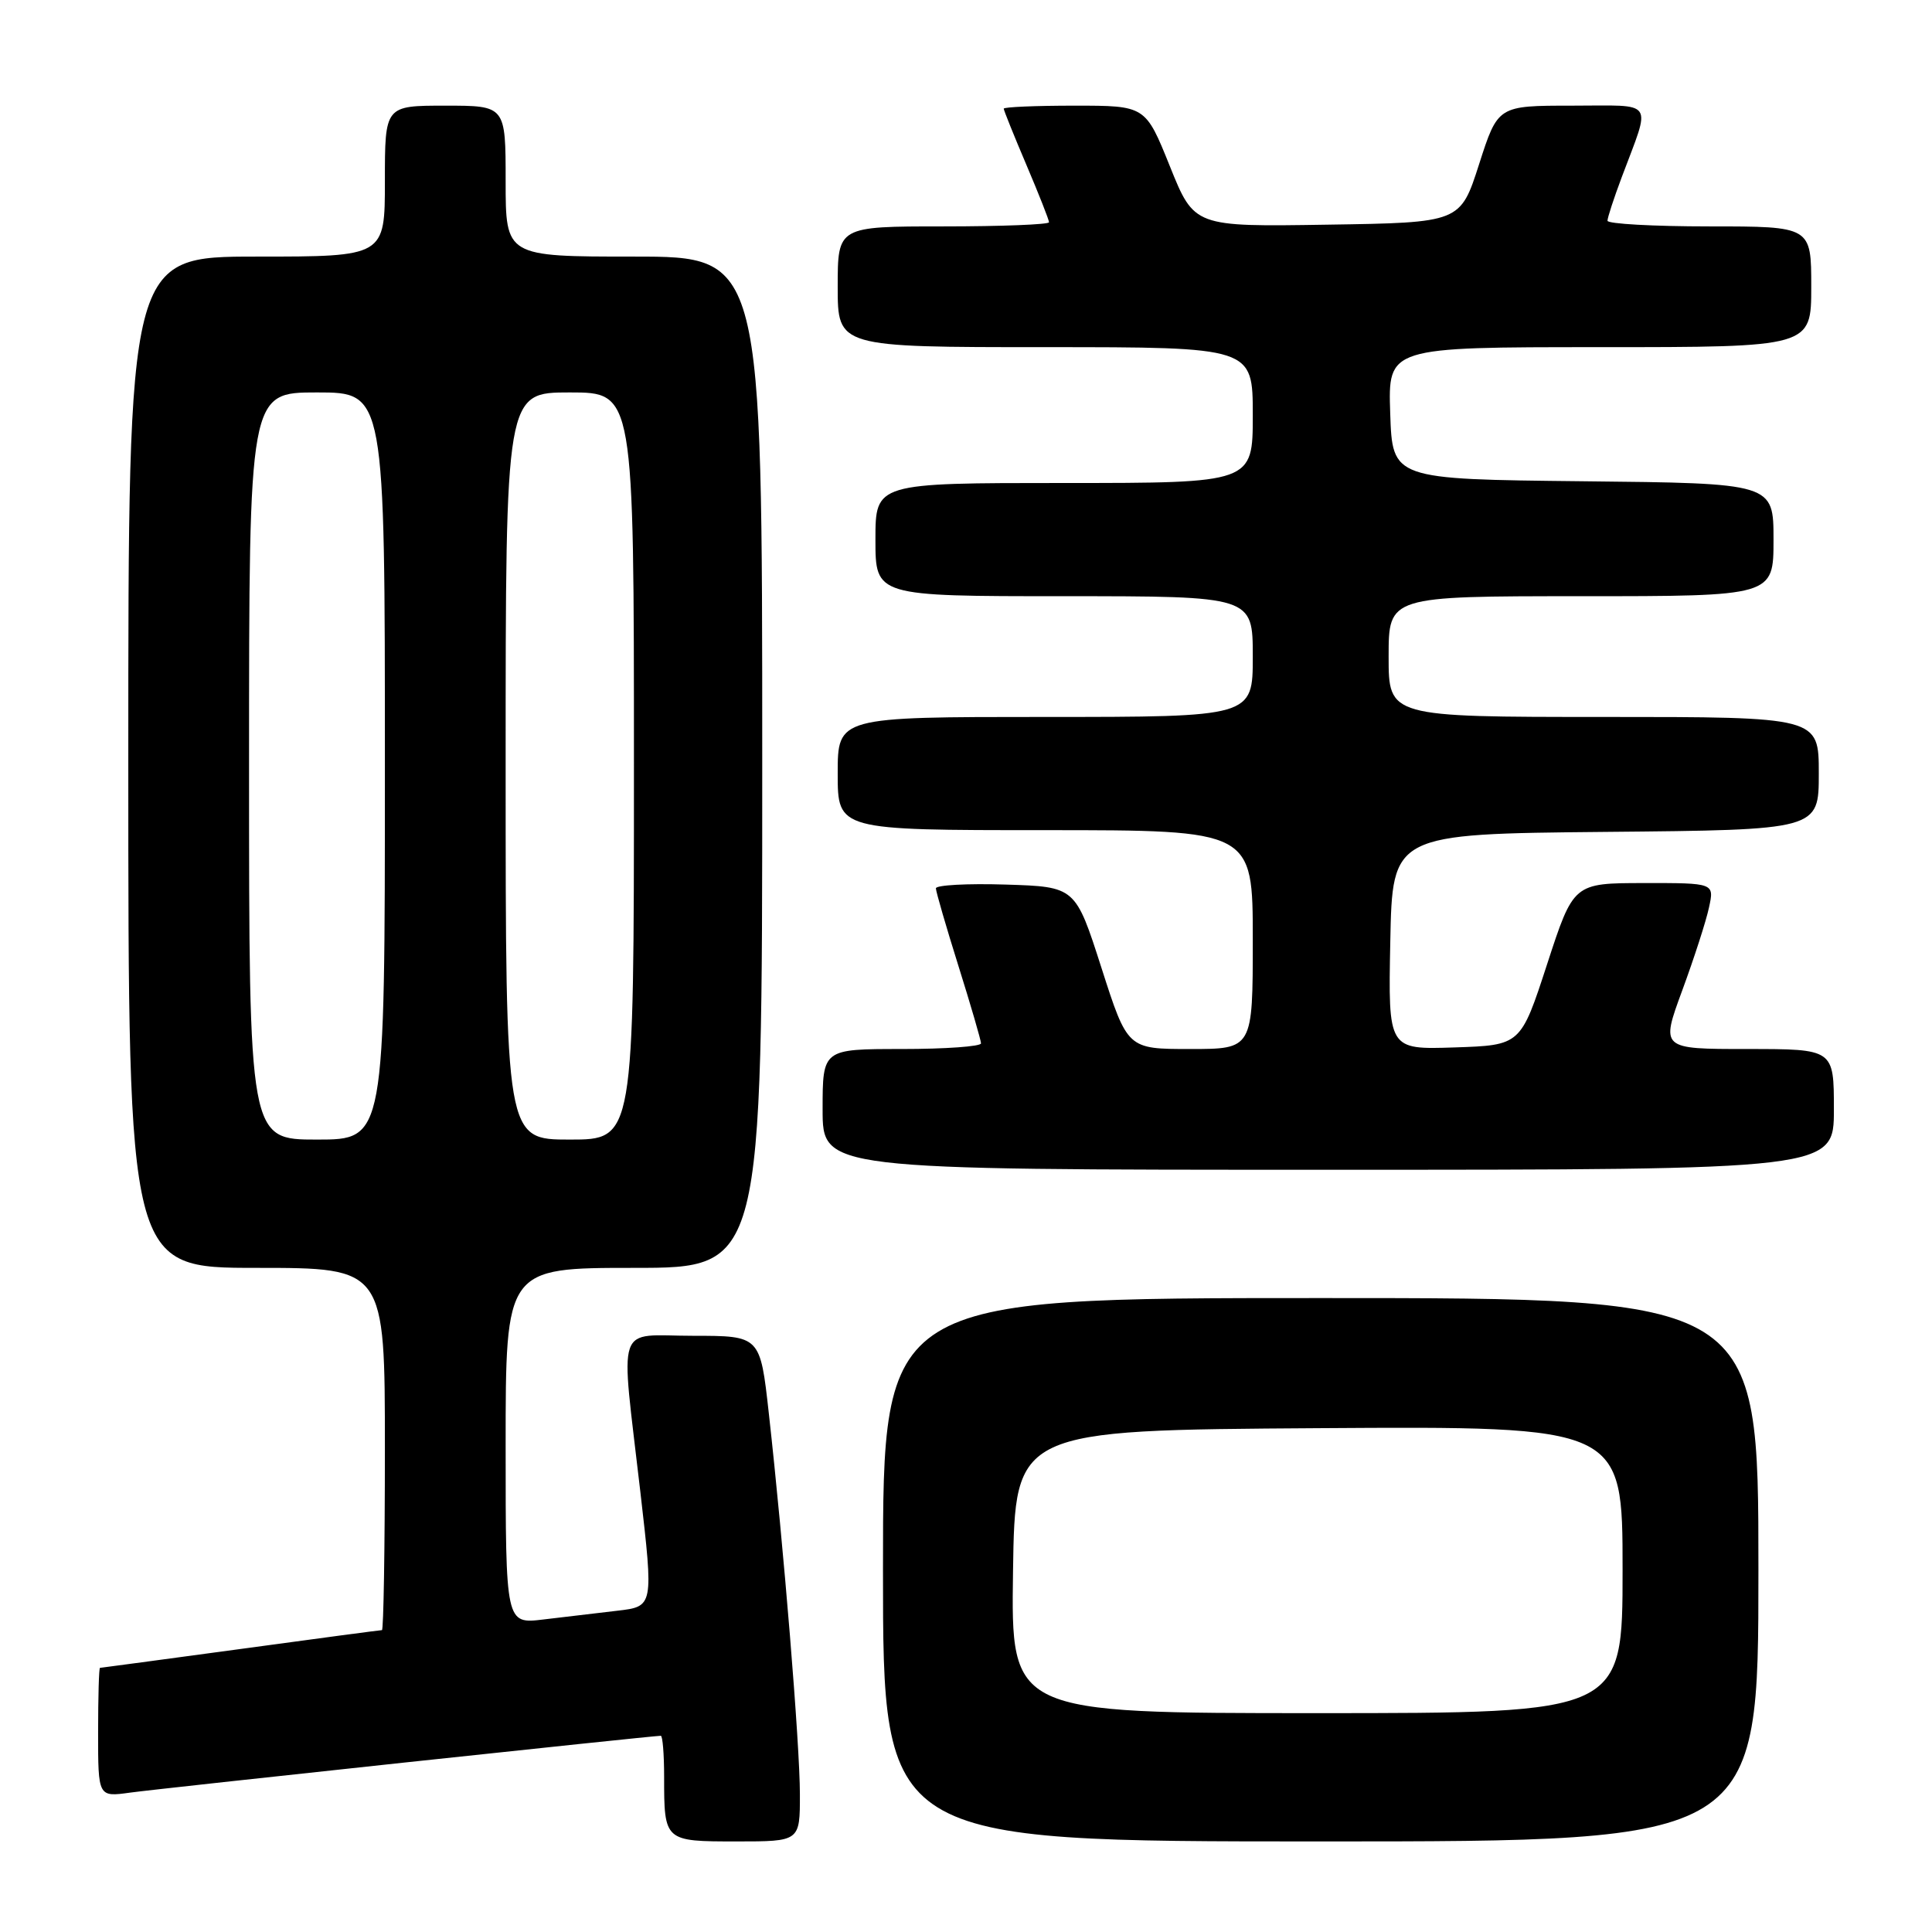 <?xml version="1.0" encoding="UTF-8" standalone="no"?>
<!DOCTYPE svg PUBLIC "-//W3C//DTD SVG 1.1//EN" "http://www.w3.org/Graphics/SVG/1.1/DTD/svg11.dtd" >
<svg xmlns="http://www.w3.org/2000/svg" xmlns:xlink="http://www.w3.org/1999/xlink" version="1.1" viewBox="0 0 256 256">
 <g >
 <path fill="currentColor"
d=" M 105.99 237.75 C 105.99 231.24 103.84 204.93 101.87 187.25 C 100.73 177.00 100.73 177.00 91.86 177.00 C 81.42 177.00 82.20 174.68 84.85 197.68 C 86.60 212.87 86.60 212.87 81.80 213.43 C 79.16 213.75 74.75 214.27 72.00 214.59 C 67.00 215.19 67.00 215.19 67.00 191.59 C 67.00 168.00 67.00 168.00 84.00 168.00 C 101.00 168.00 101.00 168.00 101.00 101.00 C 101.00 34.00 101.00 34.00 84.00 34.00 C 67.00 34.00 67.00 34.00 67.00 24.00 C 67.00 14.00 67.00 14.00 59.00 14.00 C 51.00 14.00 51.00 14.00 51.00 24.00 C 51.00 34.00 51.00 34.00 34.00 34.00 C 17.00 34.00 17.00 34.00 17.00 101.00 C 17.00 168.00 17.00 168.00 34.00 168.00 C 51.00 168.00 51.00 168.00 51.00 192.00 C 51.00 205.20 50.82 216.00 50.61 216.00 C 50.39 216.00 41.95 217.12 31.86 218.50 C 21.76 219.87 13.39 220.99 13.25 221.00 C 13.11 221.00 13.00 224.85 13.00 229.56 C 13.00 238.12 13.00 238.12 17.25 237.53 C 20.98 237.01 86.43 230.00 87.56 230.00 C 87.80 230.00 88.00 232.44 88.00 235.42 C 88.00 243.99 88.01 244.00 97.61 244.00 C 106.00 244.00 106.00 244.00 105.99 237.75 Z  M 233.00 208.00 C 233.00 172.00 233.00 172.00 175.00 172.00 C 117.00 172.00 117.00 172.00 117.00 208.00 C 117.00 244.00 117.00 244.00 175.00 244.00 C 233.00 244.00 233.00 244.00 233.00 208.00 Z  M 243.00 147.00 C 243.00 139.00 243.00 139.00 231.53 139.00 C 220.05 139.00 220.05 139.00 222.90 131.25 C 224.47 126.99 226.07 122.04 226.45 120.25 C 227.16 117.00 227.16 117.00 217.83 117.01 C 208.50 117.02 208.50 117.02 205.00 127.76 C 201.50 138.50 201.50 138.50 192.72 138.79 C 183.94 139.08 183.94 139.08 184.22 124.79 C 184.50 110.50 184.50 110.50 212.75 110.23 C 241.00 109.97 241.00 109.97 241.00 102.48 C 241.00 95.00 241.00 95.00 212.50 95.00 C 184.00 95.00 184.00 95.00 184.00 87.00 C 184.00 79.00 184.00 79.00 209.50 79.00 C 235.00 79.00 235.00 79.00 235.00 71.52 C 235.00 64.03 235.00 64.03 209.75 63.77 C 184.50 63.50 184.50 63.50 184.21 54.75 C 183.92 46.00 183.92 46.00 211.96 46.00 C 240.00 46.00 240.00 46.00 240.00 38.00 C 240.00 30.00 240.00 30.00 226.50 30.00 C 219.07 30.00 213.00 29.66 213.00 29.25 C 213.00 28.84 213.85 26.25 214.88 23.50 C 218.80 13.03 219.47 14.00 208.31 14.00 C 198.48 14.00 198.48 14.00 195.99 21.75 C 193.50 29.50 193.50 29.50 175.87 29.77 C 158.24 30.05 158.24 30.05 155.01 22.02 C 151.78 14.00 151.78 14.00 142.39 14.00 C 137.22 14.00 133.00 14.18 133.00 14.40 C 133.00 14.61 134.35 17.96 136.00 21.84 C 137.65 25.72 139.00 29.14 139.00 29.45 C 139.00 29.75 132.70 30.00 125.00 30.00 C 111.00 30.00 111.00 30.00 111.00 38.00 C 111.00 46.00 111.00 46.00 138.50 46.00 C 166.00 46.00 166.00 46.00 166.00 55.00 C 166.00 64.00 166.00 64.00 141.00 64.00 C 116.00 64.00 116.00 64.00 116.00 71.50 C 116.00 79.00 116.00 79.00 141.00 79.00 C 166.00 79.00 166.00 79.00 166.00 87.00 C 166.00 95.00 166.00 95.00 138.50 95.00 C 111.00 95.00 111.00 95.00 111.00 102.50 C 111.00 110.00 111.00 110.00 138.50 110.00 C 166.00 110.00 166.00 110.00 166.00 124.50 C 166.00 139.00 166.00 139.00 157.70 139.00 C 149.40 139.00 149.40 139.00 145.95 128.25 C 142.50 117.50 142.50 117.50 133.25 117.21 C 128.16 117.05 124.01 117.28 124.01 117.71 C 124.02 118.15 125.36 122.78 127.00 128.00 C 128.64 133.22 129.98 137.84 129.99 138.25 C 129.99 138.66 125.28 139.00 119.50 139.00 C 109.00 139.00 109.00 139.00 109.00 147.00 C 109.00 155.00 109.00 155.00 176.00 155.00 C 243.00 155.00 243.00 155.00 243.00 147.00 Z  M 33.00 101.50 C 33.00 52.00 33.00 52.00 42.00 52.00 C 51.00 52.00 51.00 52.00 51.00 101.50 C 51.00 151.00 51.00 151.00 42.00 151.00 C 33.00 151.00 33.00 151.00 33.00 101.50 Z  M 67.00 101.50 C 67.00 52.00 67.00 52.00 75.50 52.00 C 84.00 52.00 84.00 52.00 84.00 101.50 C 84.00 151.00 84.00 151.00 75.50 151.00 C 67.00 151.00 67.00 151.00 67.00 101.50 Z  M 134.23 208.25 C 134.50 189.50 134.50 189.50 174.75 189.24 C 215.00 188.98 215.00 188.98 215.00 207.99 C 215.00 227.00 215.00 227.00 174.48 227.00 C 133.96 227.00 133.96 227.00 134.23 208.25 Z "/>
</g>
</svg>